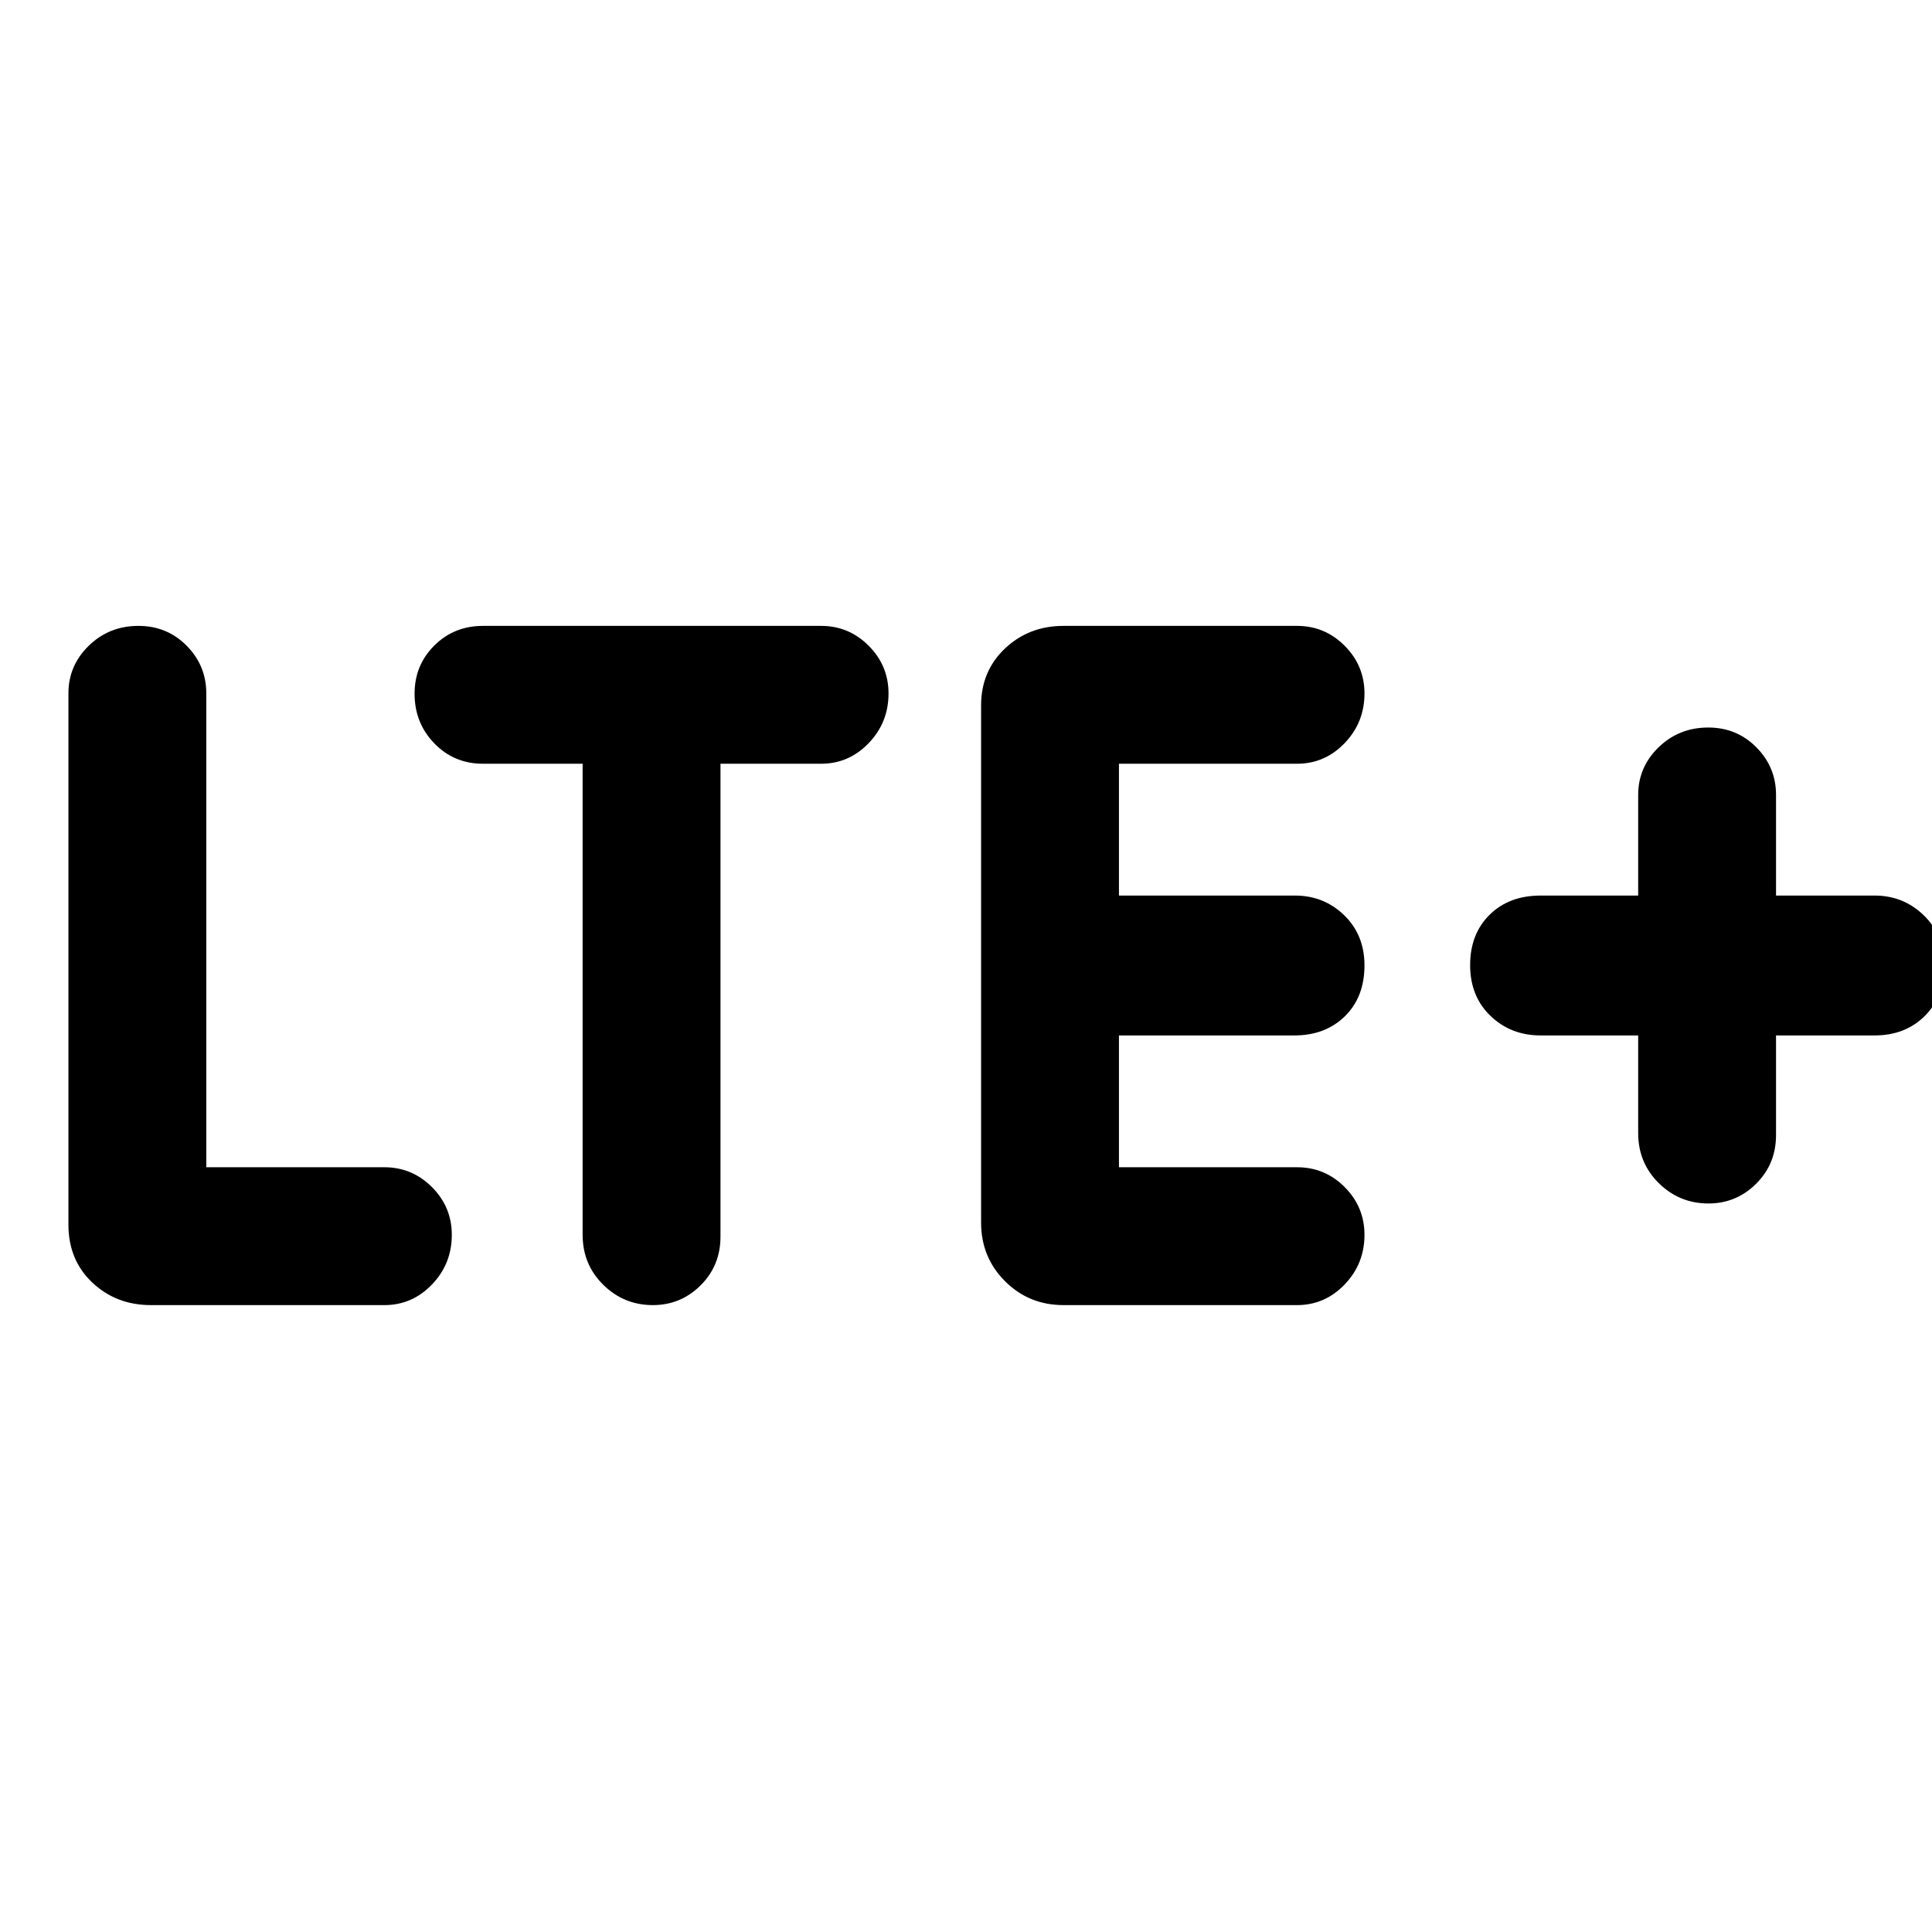 <svg xmlns="http://www.w3.org/2000/svg" height="48" viewBox="0 -960 960 960" width="48"><path d="M191-311.5H75q-17.25 0-29.12-11.19Q34-333.88 34-351.5v-264q0-13.8 10.12-23.65Q54.24-649 68.82-649q14.15 0 23.92 9.85 9.76 9.85 9.76 23.65V-380H191q13.8 0 23.65 9.88 9.85 9.87 9.85 23.71 0 14.41-9.85 24.66T191-311.5Zm133.41 0q-14.41 0-24.66-10.1t-10.25-24.9v-234H240q-14.37 0-24.19-10.12-9.81-10.12-9.81-24.7 0-14.15 9.81-23.92Q225.63-649 240-649h168q13.8 0 23.65 9.88 9.85 9.87 9.85 23.71 0 14.41-9.85 24.66T408-580.5h-50v235q0 14.37-9.88 24.19-9.87 9.81-23.71 9.81Zm320.09 0h-116q-17.25 0-29.12-11.88-11.88-11.87-11.88-29.12v-257q0-17.05 11.88-28.28Q511.25-649 528.5-649h116q13.8 0 23.65 9.88 9.85 9.87 9.85 23.71 0 14.41-9.85 24.66T644.5-580.5H556v65.5h87.5q14.3 0 24.4 9.76 10.1 9.77 10.1 24.92 0 15.72-9.71 25.27-9.71 9.55-25.14 9.55H556v65.5h88.5q13.88 0 23.69 9.88 9.81 9.87 9.81 23.71 0 14.41-9.85 24.66T644.5-311.5Zm169.5-134h-48.5q-14.8 0-24.9-9.73-10.1-9.72-10.1-25.2 0-15.47 9.67-25.02 9.68-9.55 25.33-9.55H814v-50q0-13.8 10.12-23.65 10.12-9.85 24.7-9.85 14.15 0 23.92 9.85 9.76 9.85 9.76 23.65v50h49q14.23 0 24.36 9.76Q966-495.47 966-480.32q0 15.72-9.71 25.27-9.71 9.55-24.79 9.55h-49v49.5q0 14.37-9.88 24.19-9.87 9.81-23.71 9.81-14.41 0-24.66-10.1T814-397v-48.5Z"/></svg>